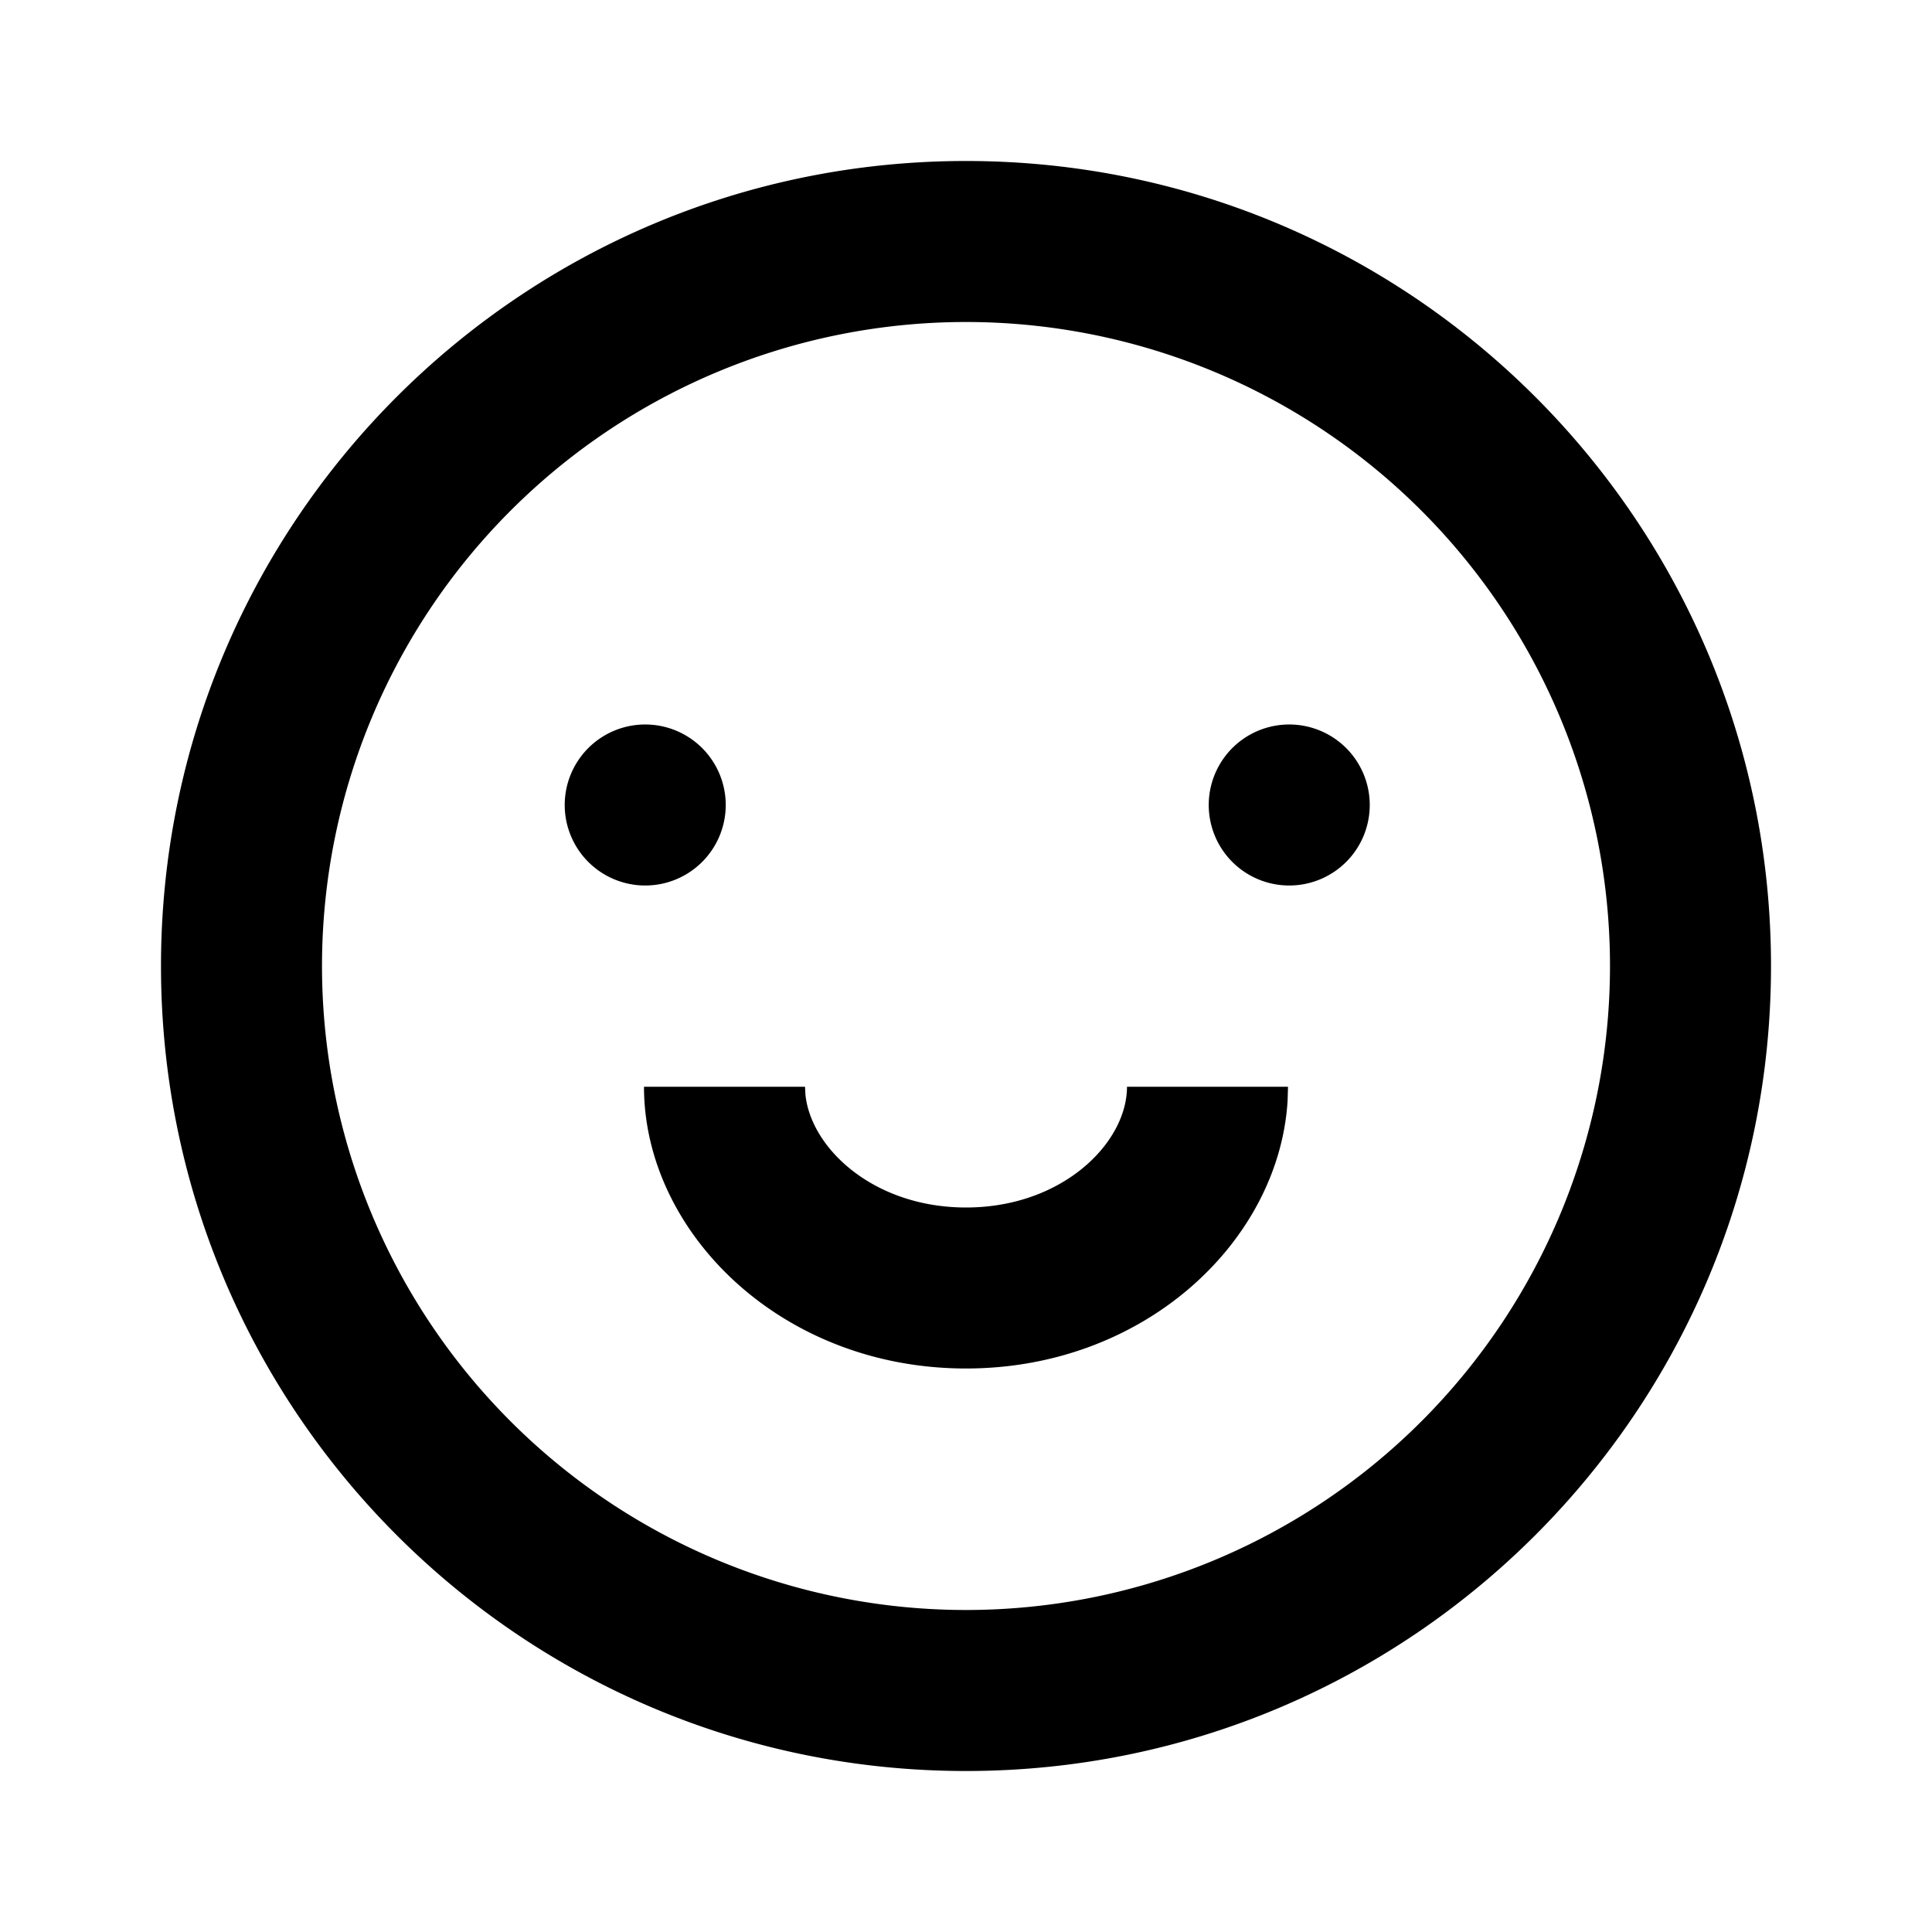 <svg viewBox="0 0 1024 1024" focusable="false"><path d="M512 85.33c235.65 0 426.67 191.02 426.67 426.67S747.65 938.67 512 938.67 85.33 747.65 85.33 512 276.35 85.33 512 85.33zm0 85.34a341.33 341.33 0 100 682.66 341.33 341.33 0 000-682.66zM426.67 576l.25 4.48C430.12 609.07 463.45 640 512 640c51.11 0 85.33-34.22 85.33-64h85.34l-.22 7.42C677.97 657.5 607.06 725.33 512 725.33c-98.22 0-170.67-72.44-170.67-149.33h85.34zm-85.34-192a42.67 42.67 0 110 85.33 42.67 42.67 0 010-85.33zm341.34 0a42.67 42.67 0 110 85.33 42.67 42.67 0 010-85.33z" /></svg>
